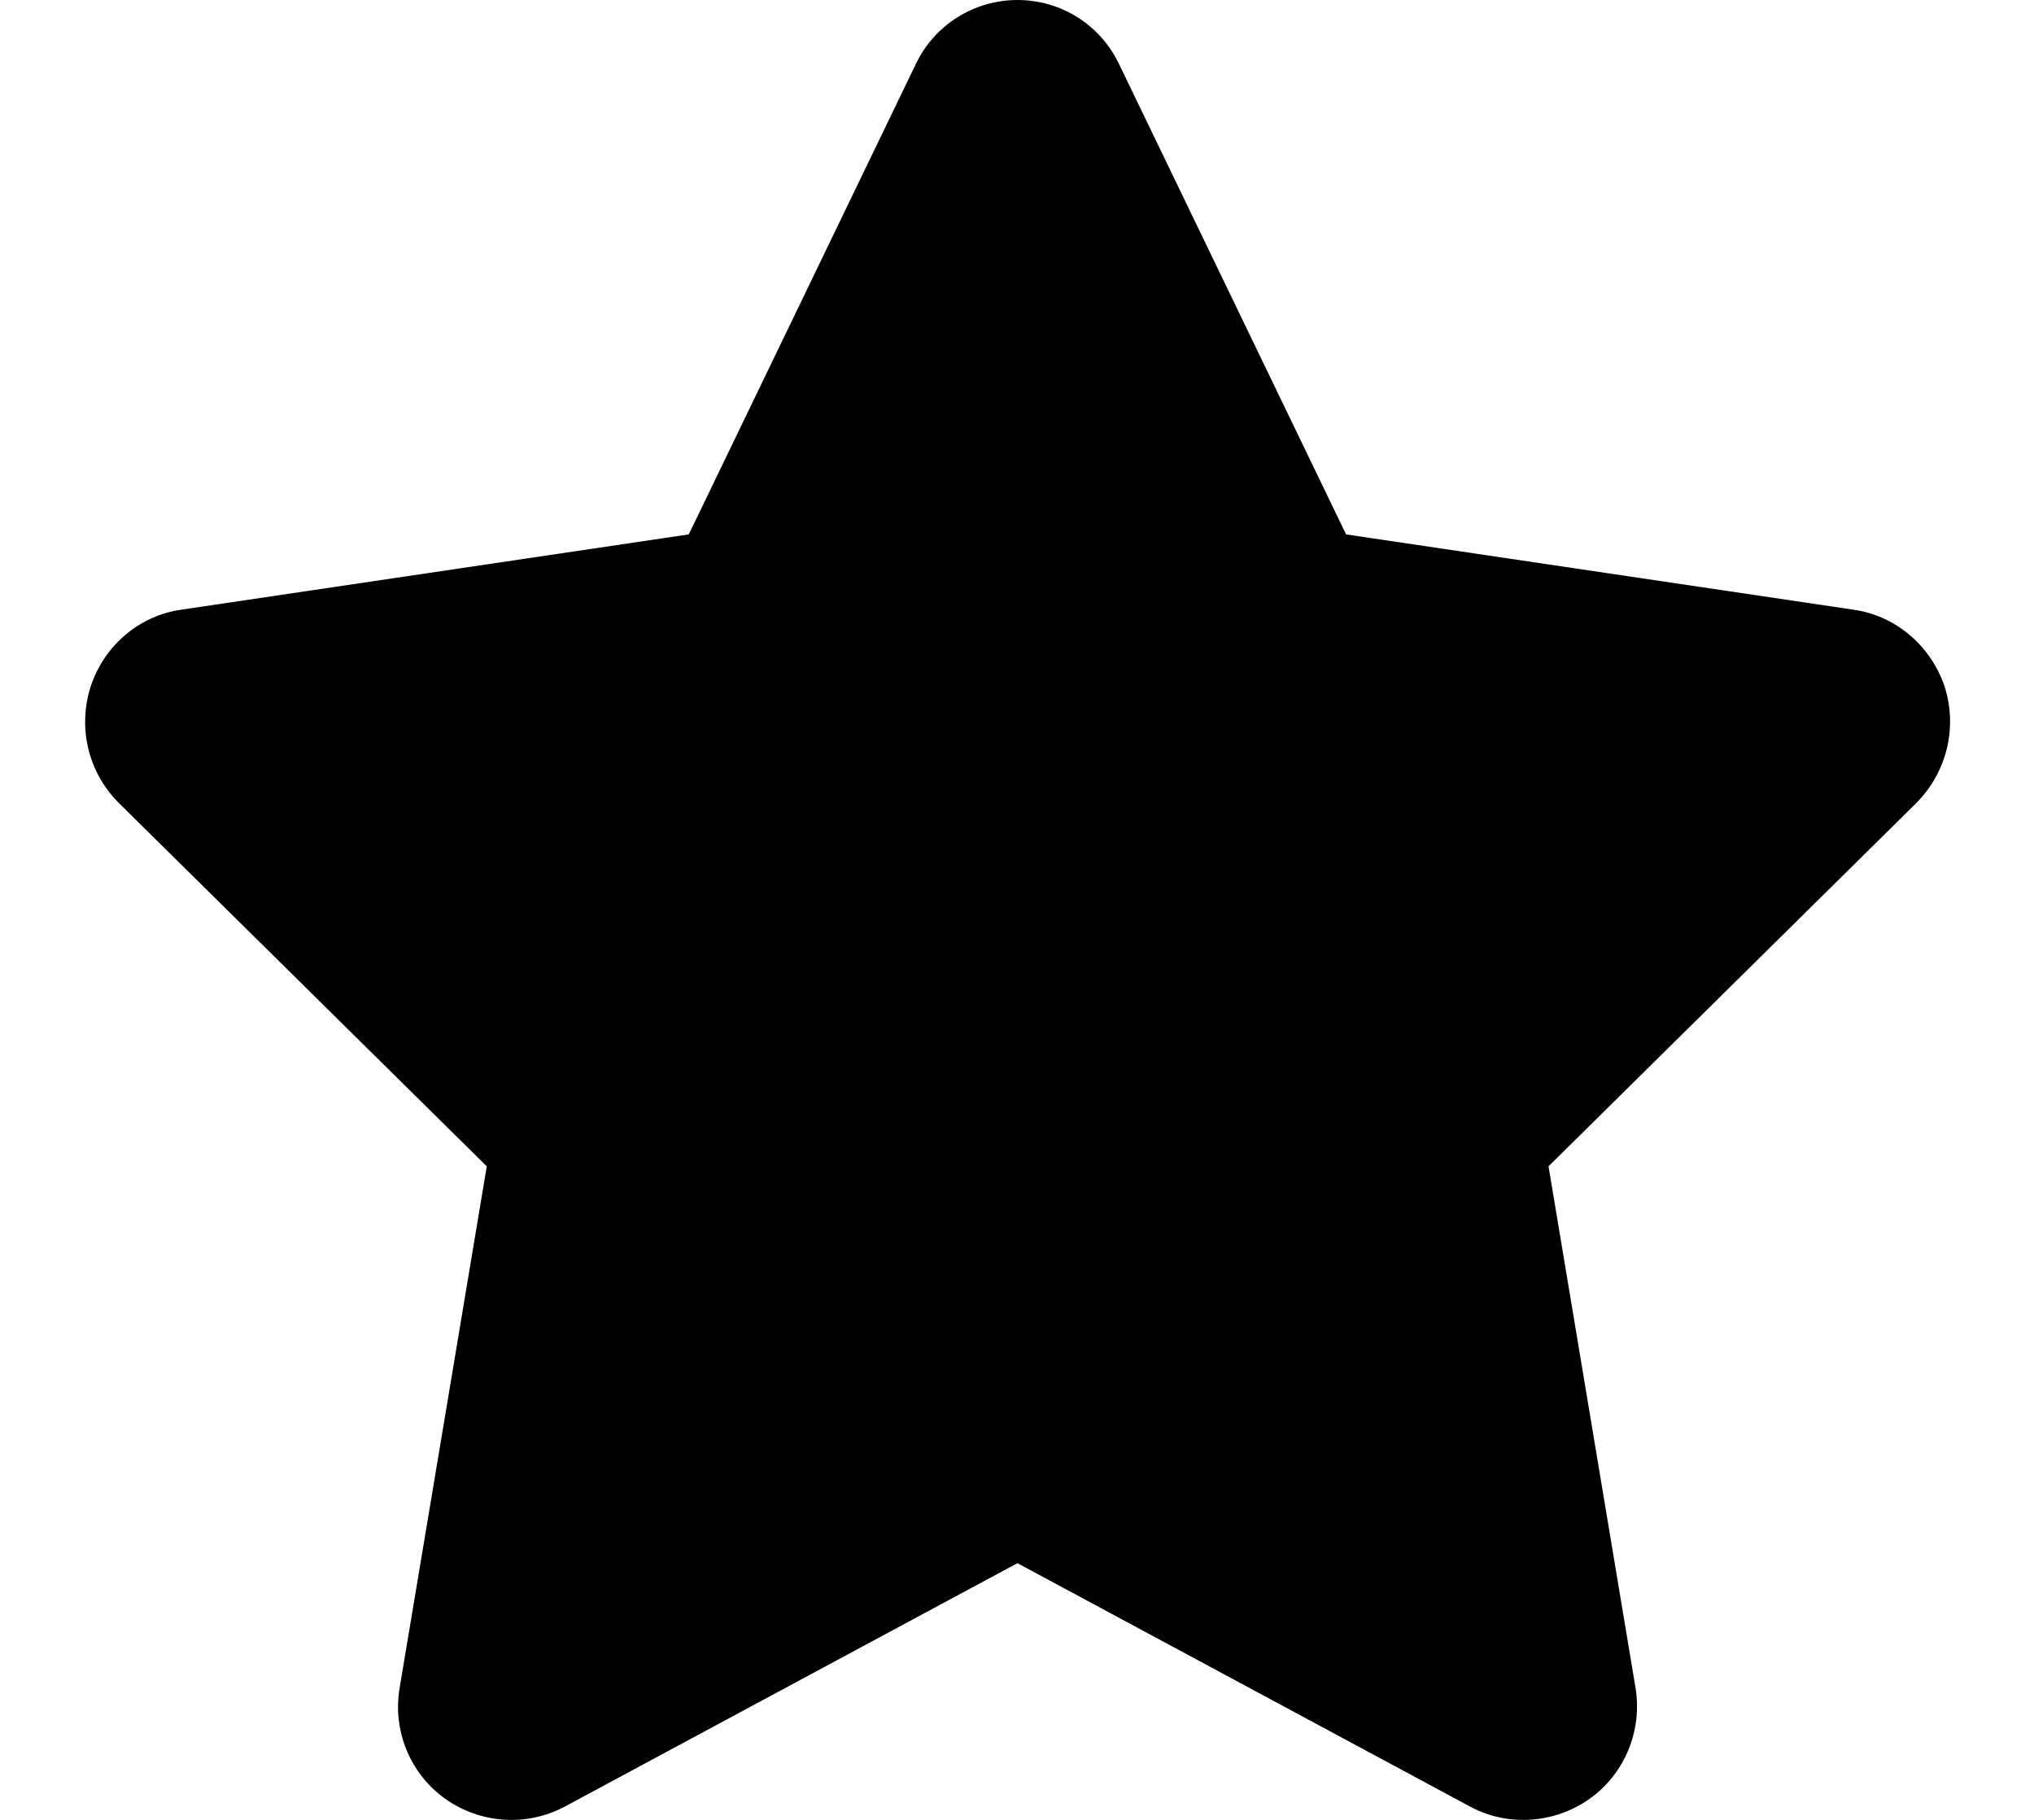 <svg width="19px" height="17px" viewBox="0 0 19 17" version="1.1">
<path style=" stroke:none;fill-rule:nonzero;fill:rgb(0%,0%,0%);fill-opacity:1;" d="M 12.574 4.992 L 17.312 5.695 C 17.707 5.75 18.035 6.031 18.164 6.41 C 18.289 6.797 18.184 7.215 17.902 7.5 L 14.465 10.895 L 15.277 15.762 C 15.344 16.16 15.18 16.566 14.852 16.801 C 14.523 17.035 14.09 17.066 13.738 16.879 L 9.504 14.602 L 5.27 16.879 C 4.914 17.066 4.484 17.035 4.156 16.801 C 3.828 16.566 3.664 16.16 3.734 15.762 L 4.547 10.895 L 1.109 7.5 C 0.824 7.215 0.723 6.797 0.848 6.41 C 0.973 6.031 1.301 5.75 1.695 5.695 L 6.434 4.992 L 8.555 0.598 C 8.73 0.23 9.102 0 9.504 0 C 9.91 0 10.277 0.23 10.453 0.598 Z M 12.574 4.992 "/>
</svg>
